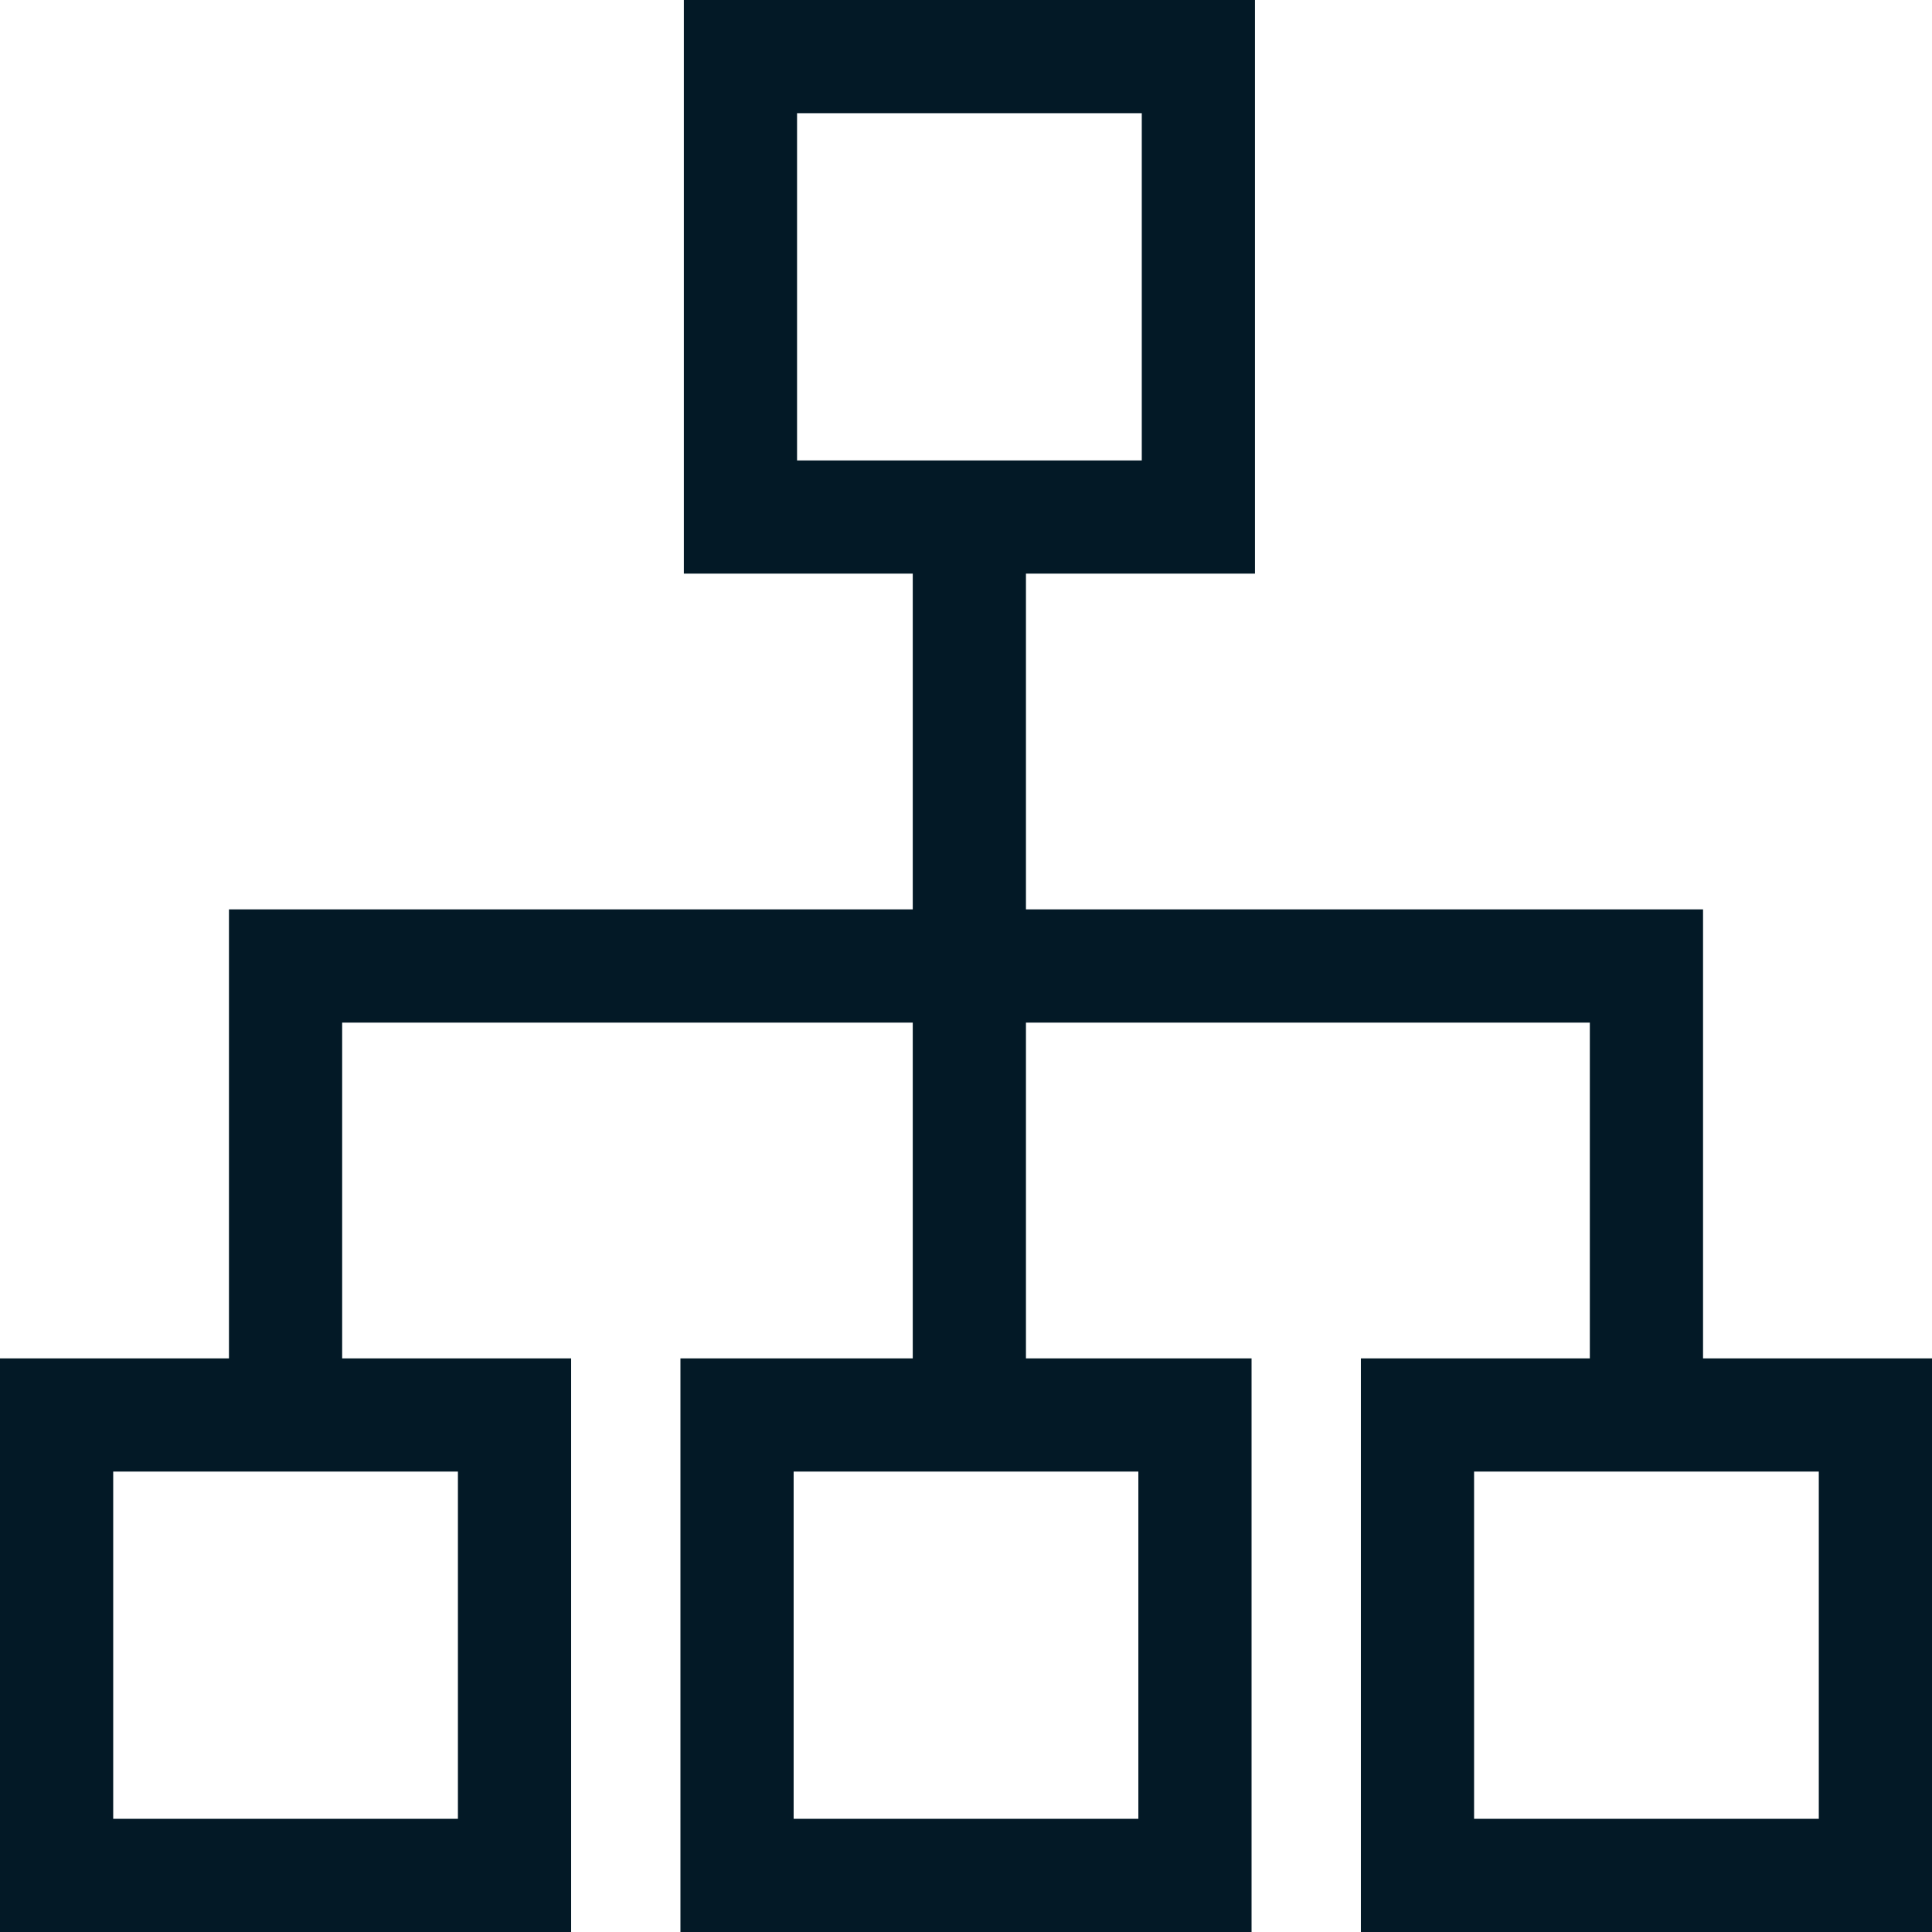 <svg xmlns="http://www.w3.org/2000/svg" version="1.1" xmlns:xlink="http://www.w3.org/1999/xlink" width="512" height="512" x="0" y="0" viewBox="0 0 512 512" style="enable-background:new 0 0 512 512" xml:space="preserve" class=""><g><path d="M451.323 359.981V241H271.889v-88.982h60.692V0H181.229v152.018h60.661V241H60.676v118.981H0V512h151.353V359.981H90.676V271h151.213v88.981h-61.566V512h151.353V359.981h-59.787V271h149.434v88.981h-60.676V512H512V359.981h-60.677zm-329.97 30V482H30v-92.019h91.353zm180.323 0V482h-91.353v-92.019h91.353zm-90.447-267.963V30h91.353v92.018h-91.353zM482 482h-91.353v-92.019H482V482z" fill="#031926" opacity="1" data-original="#000000" class=""></path></g></svg>